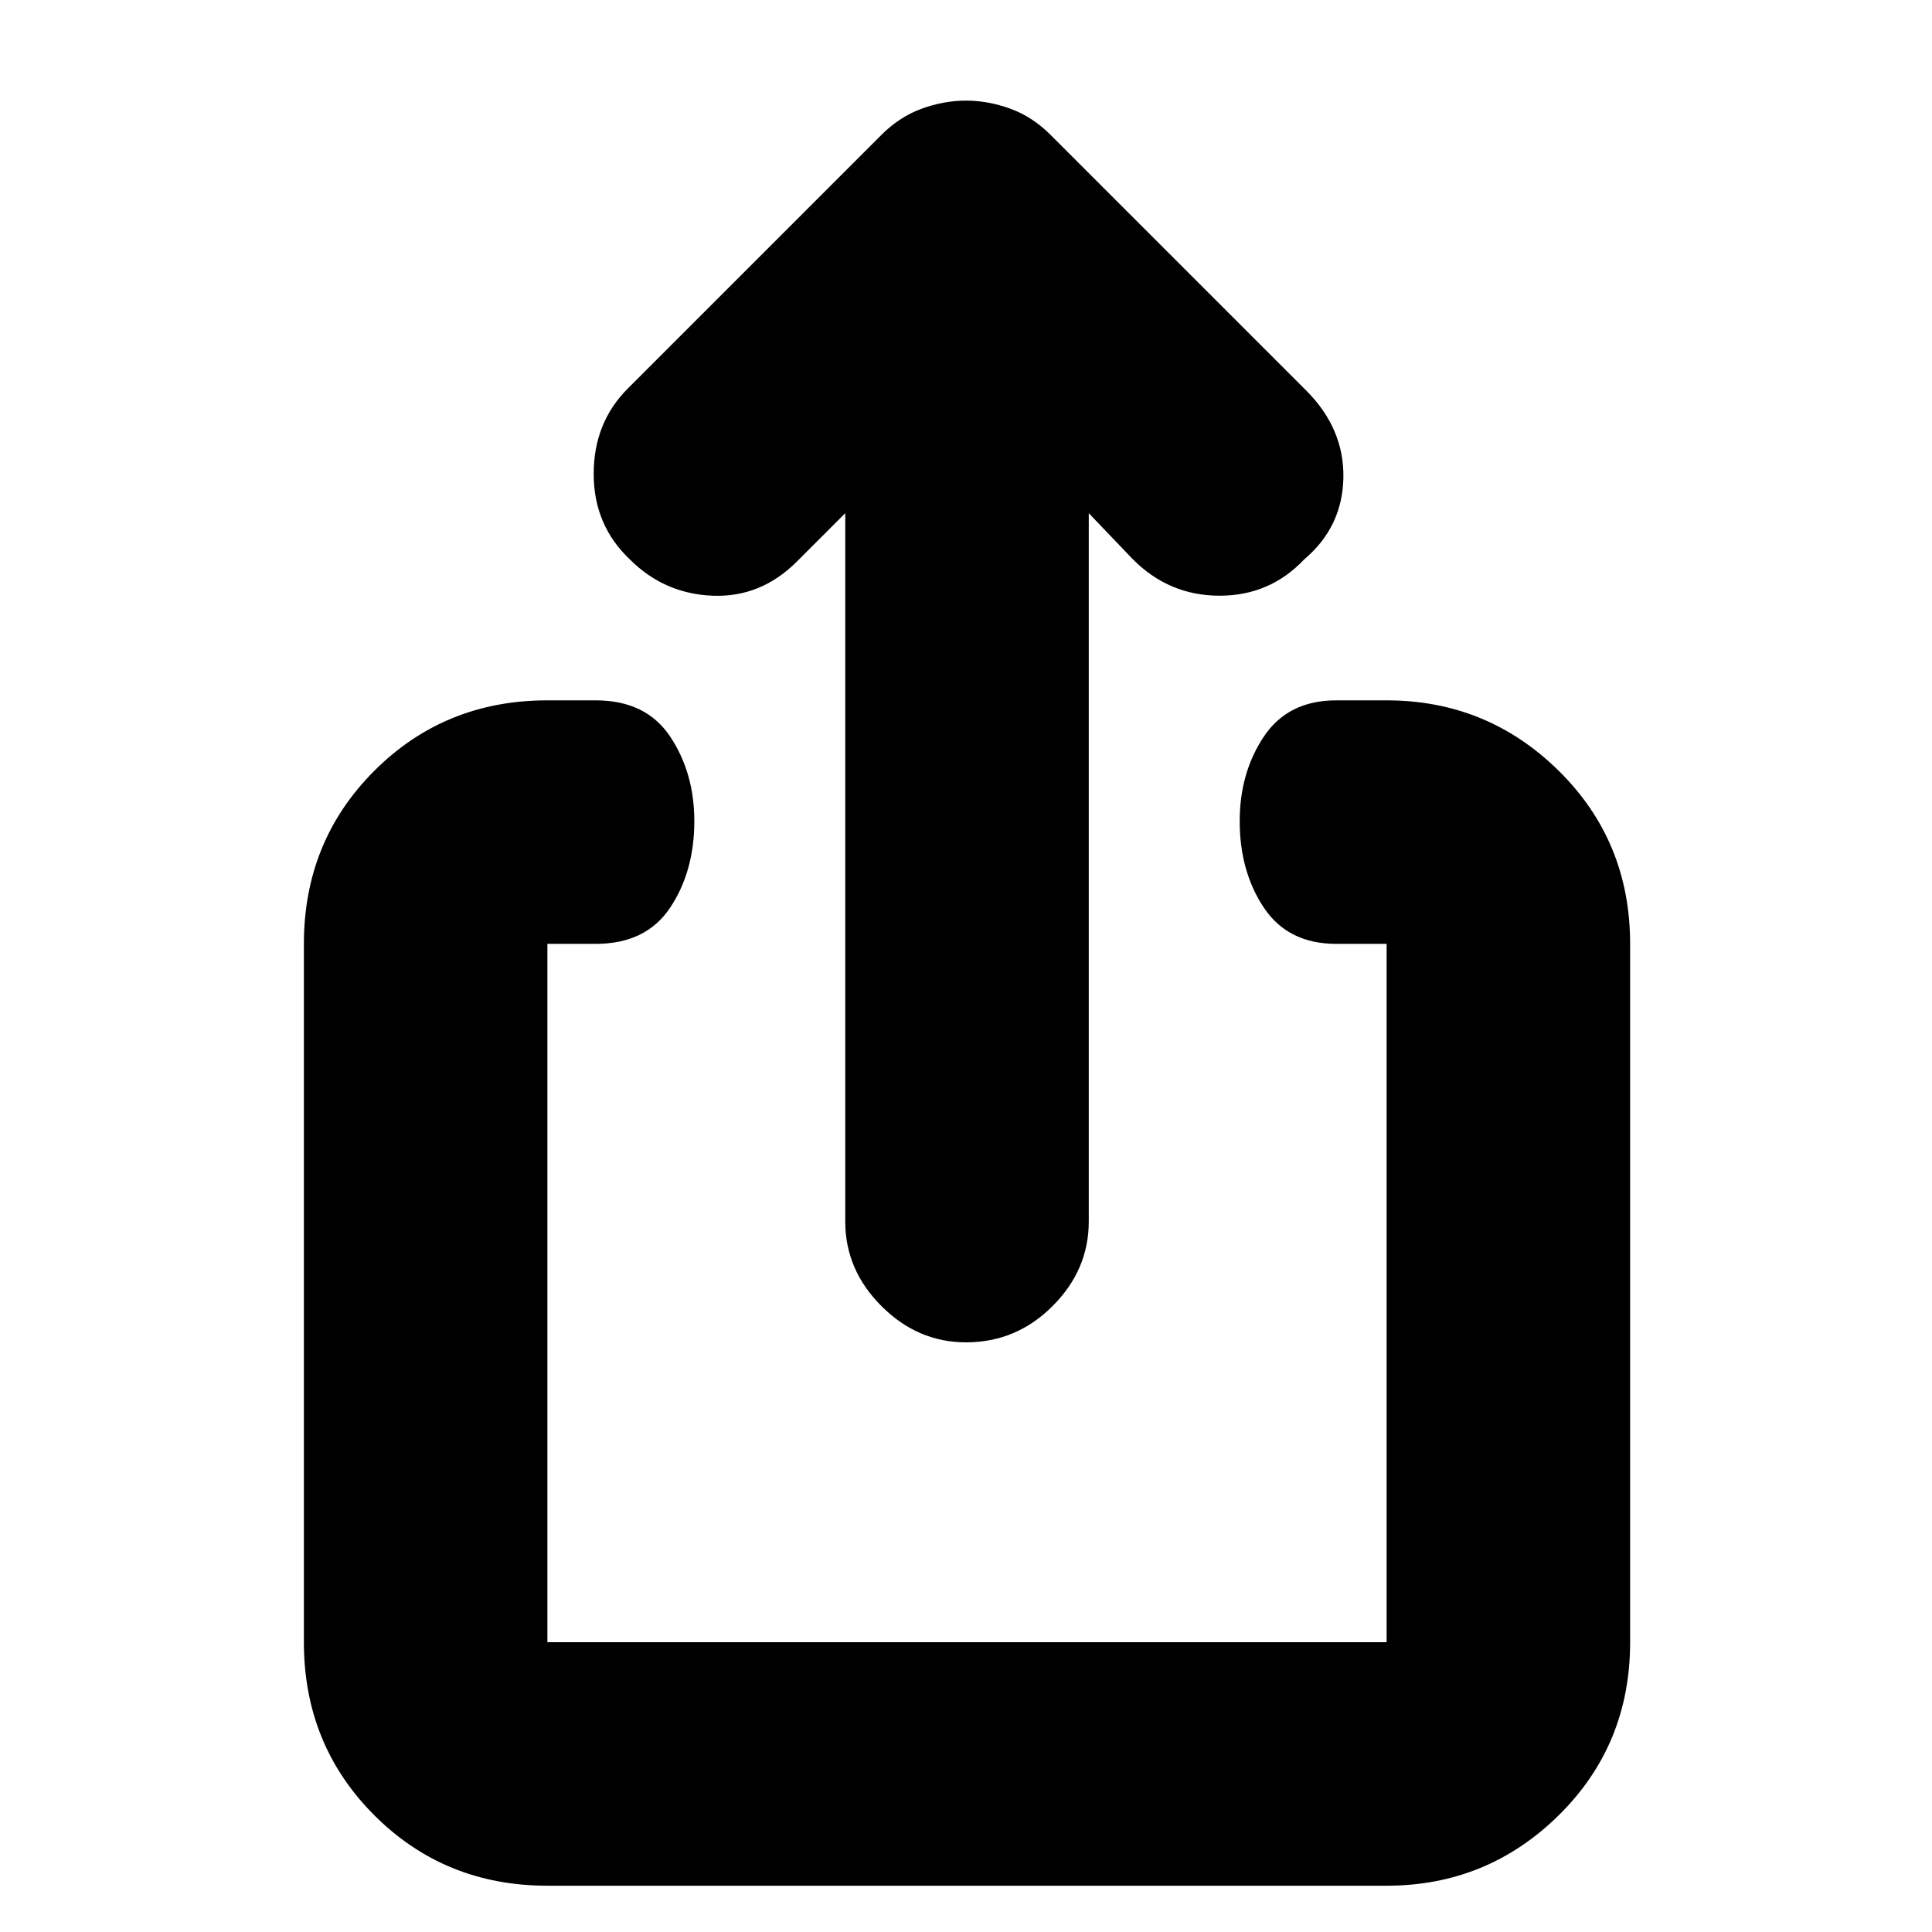 <svg xmlns="http://www.w3.org/2000/svg" height="24" width="24"><path d="M12 16.675Q11.4 16.675 10.95 16.225Q10.5 15.775 10.5 15.175V6.375L9.9 6.975Q9.45 7.425 8.85 7.4Q8.25 7.375 7.825 6.95Q7.375 6.525 7.375 5.887Q7.375 5.25 7.8 4.825L10.95 1.675Q11.175 1.45 11.45 1.35Q11.725 1.25 12 1.25Q12.275 1.25 12.55 1.35Q12.825 1.45 13.05 1.675L16.225 4.85Q16.7 5.325 16.688 5.938Q16.675 6.55 16.2 6.95Q15.775 7.4 15.15 7.4Q14.525 7.4 14.075 6.95L13.525 6.375V15.175Q13.525 15.775 13.075 16.225Q12.625 16.675 12 16.675ZM6.8 23.425Q5.525 23.425 4.65 22.55Q3.775 21.675 3.775 20.4V11.725Q3.775 10.45 4.65 9.575Q5.525 8.7 6.8 8.7H7.4Q8.025 8.7 8.325 9.15Q8.625 9.6 8.625 10.2Q8.625 10.825 8.325 11.275Q8.025 11.725 7.4 11.725H6.8Q6.8 11.725 6.8 11.725Q6.8 11.725 6.8 11.725V20.4Q6.8 20.4 6.8 20.4Q6.8 20.4 6.8 20.4H17.225Q17.225 20.4 17.225 20.4Q17.225 20.4 17.225 20.4V11.725Q17.225 11.725 17.225 11.725Q17.225 11.725 17.225 11.725H16.6Q16 11.725 15.7 11.275Q15.4 10.825 15.4 10.2Q15.4 9.6 15.7 9.15Q16 8.7 16.6 8.7H17.225Q18.475 8.7 19.363 9.575Q20.25 10.45 20.25 11.725V20.4Q20.25 21.675 19.363 22.55Q18.475 23.425 17.225 23.425Z"/></svg>